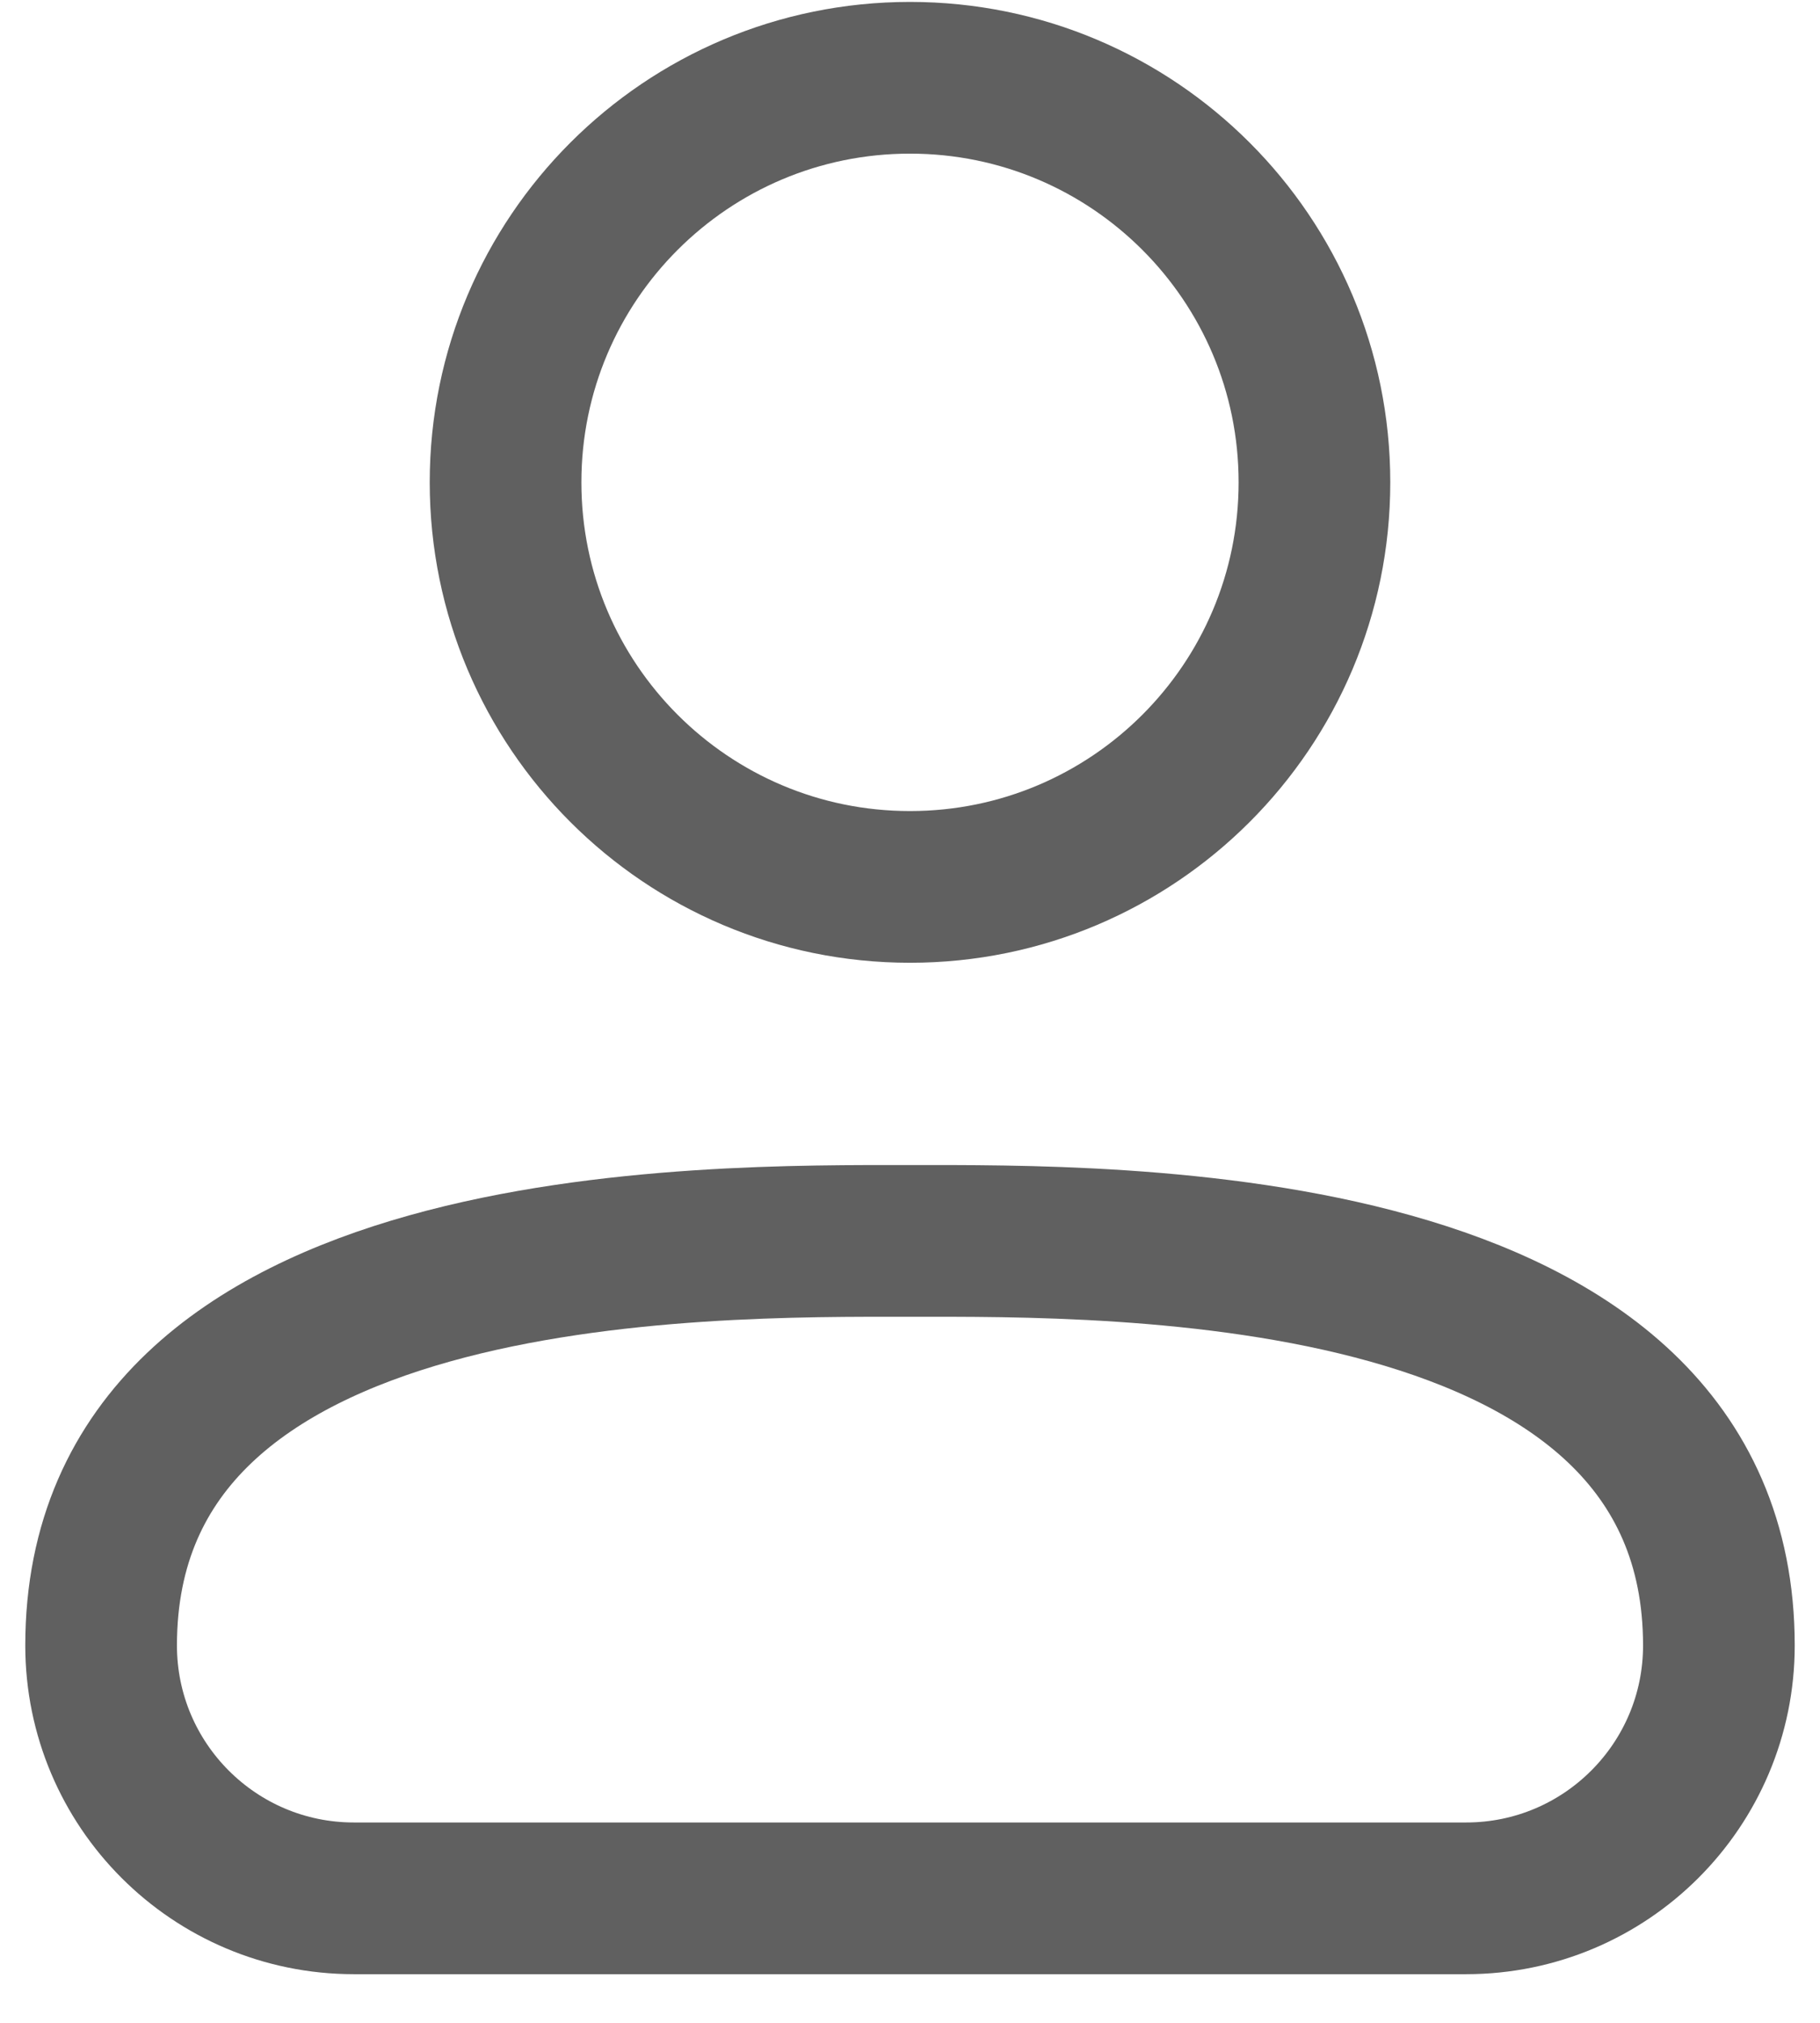 <svg width="18" height="20" viewBox="0 0 18 20" fill="none" xmlns="http://www.w3.org/2000/svg">
<path d="M14.5 18.769H3.5C2.119 18.769 1 17.649 1 16.269C1 12.188 7 12.269 9 12.269C11 12.269 17 12.188 17 16.269C17 17.649 15.881 18.769 14.5 18.769Z" stroke="#606060" stroke-width="1.5" stroke-linecap="round" stroke-linejoin="round"/>
<path d="M9 8.769C11.209 8.769 13 6.978 13 4.769C13 2.559 11.209 0.769 9 0.769C6.791 0.769 5 2.559 5 4.769C5 6.978 6.791 8.769 9 8.769Z" stroke="#606060" stroke-width="1.5" stroke-linecap="round" stroke-linejoin="round"/>
</svg>
